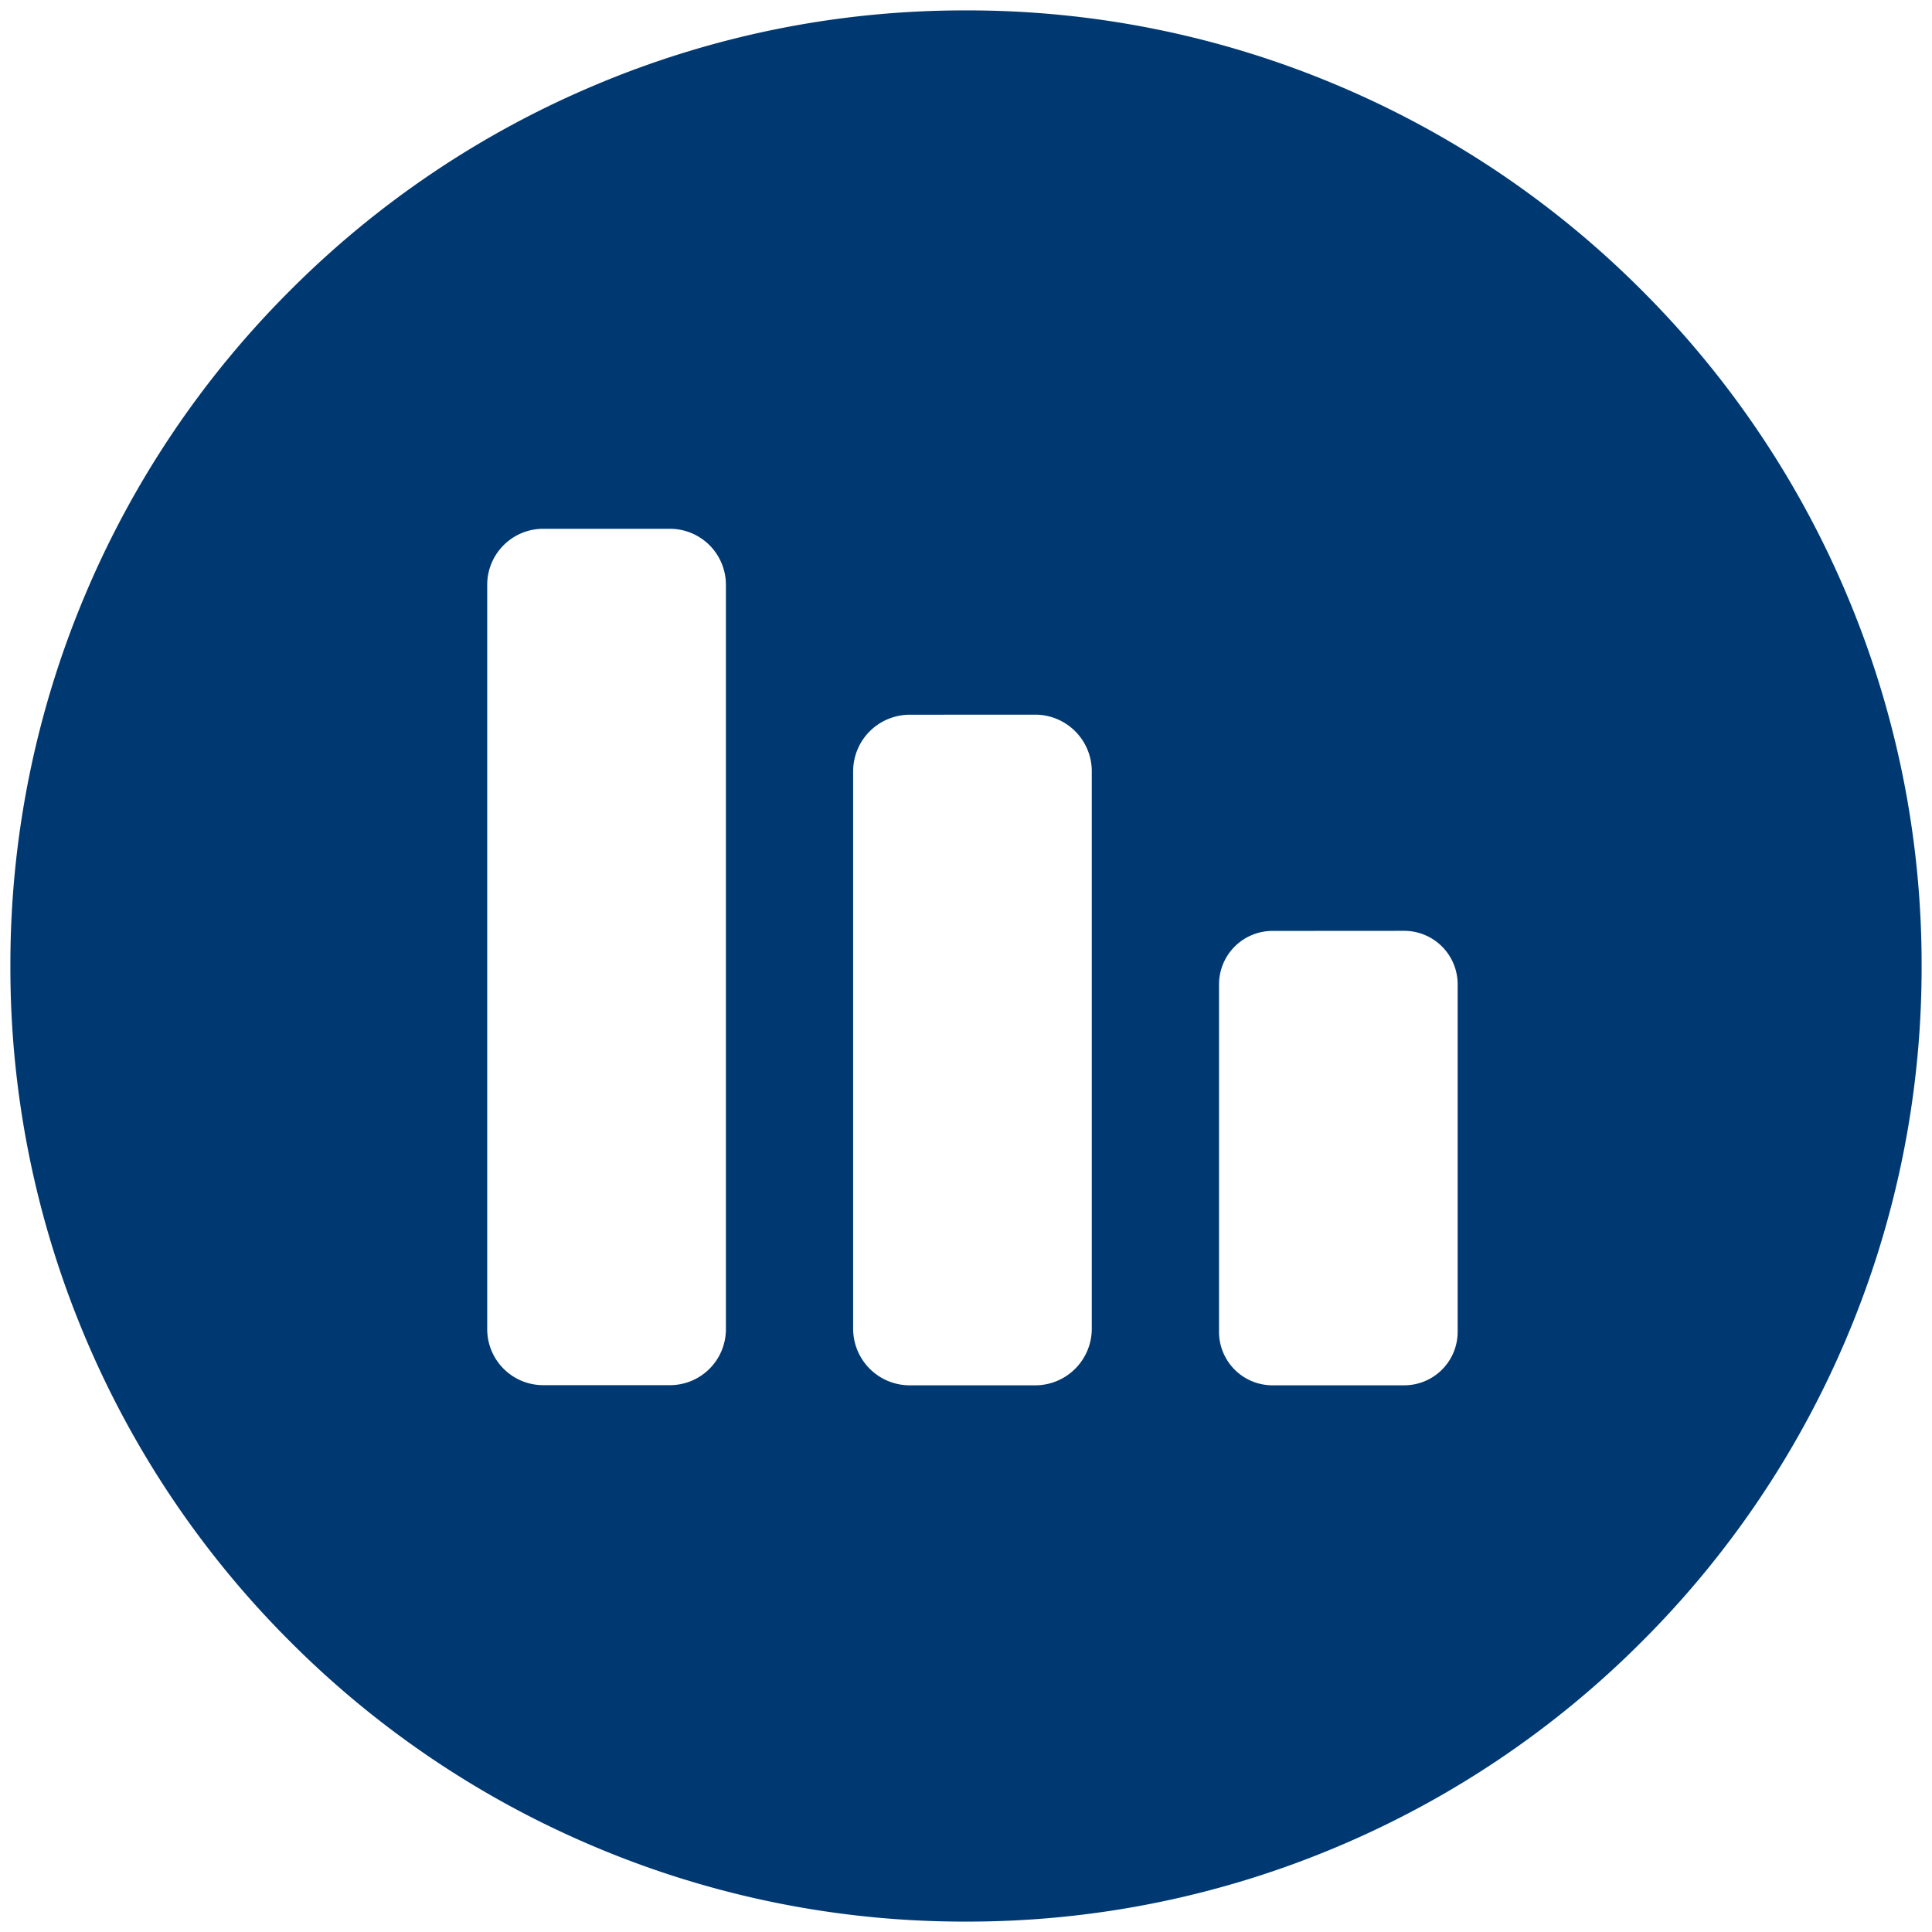 <svg xmlns="http://www.w3.org/2000/svg" width="93.174" height="93.172" viewBox="0 0 93.174 93.172"><path d="M-6914.832-9842.219a45.748,45.748,0,0,1-17.938-3.623,45.9,45.9,0,0,1-14.65-9.875,45.926,45.926,0,0,1-9.876-14.648,45.794,45.794,0,0,1-3.622-17.939,45.794,45.794,0,0,1,3.622-17.939,45.926,45.926,0,0,1,9.876-14.648,45.9,45.9,0,0,1,14.65-9.875,45.748,45.748,0,0,1,17.938-3.623,45.748,45.748,0,0,1,17.938,3.623,45.9,45.9,0,0,1,14.65,9.875,45.926,45.926,0,0,1,9.876,14.648,45.794,45.794,0,0,1,3.622,17.939,45.794,45.794,0,0,1-3.622,17.939,45.926,45.926,0,0,1-9.876,14.648,45.9,45.9,0,0,1-14.65,9.875A45.748,45.748,0,0,1-6914.832-9842.219Zm14.775-47.777a2.578,2.578,0,0,0-2.572,2.578v16.76a2.577,2.577,0,0,0,2.572,2.576h6.359a2.579,2.579,0,0,0,2.577-2.576v-16.76A2.58,2.58,0,0,0-6893.7-9890Zm-17.489-10.426a2.731,2.731,0,0,0-2.729,2.725v26.887a2.731,2.731,0,0,0,2.729,2.729h6.051a2.731,2.731,0,0,0,2.729-2.729V-9897.7a2.731,2.731,0,0,0-2.729-2.725Zm-17.676-8.967a2.7,2.7,0,0,0-2.7,2.7v35.9a2.7,2.7,0,0,0,2.7,2.7h6.111a2.7,2.7,0,0,0,2.7-2.7v-35.9a2.7,2.7,0,0,0-2.7-2.7Z" transform="translate(6961.419 9934.891)" fill="#003972" stroke="rgba(0,0,0,0)" stroke-width="1"/></svg>